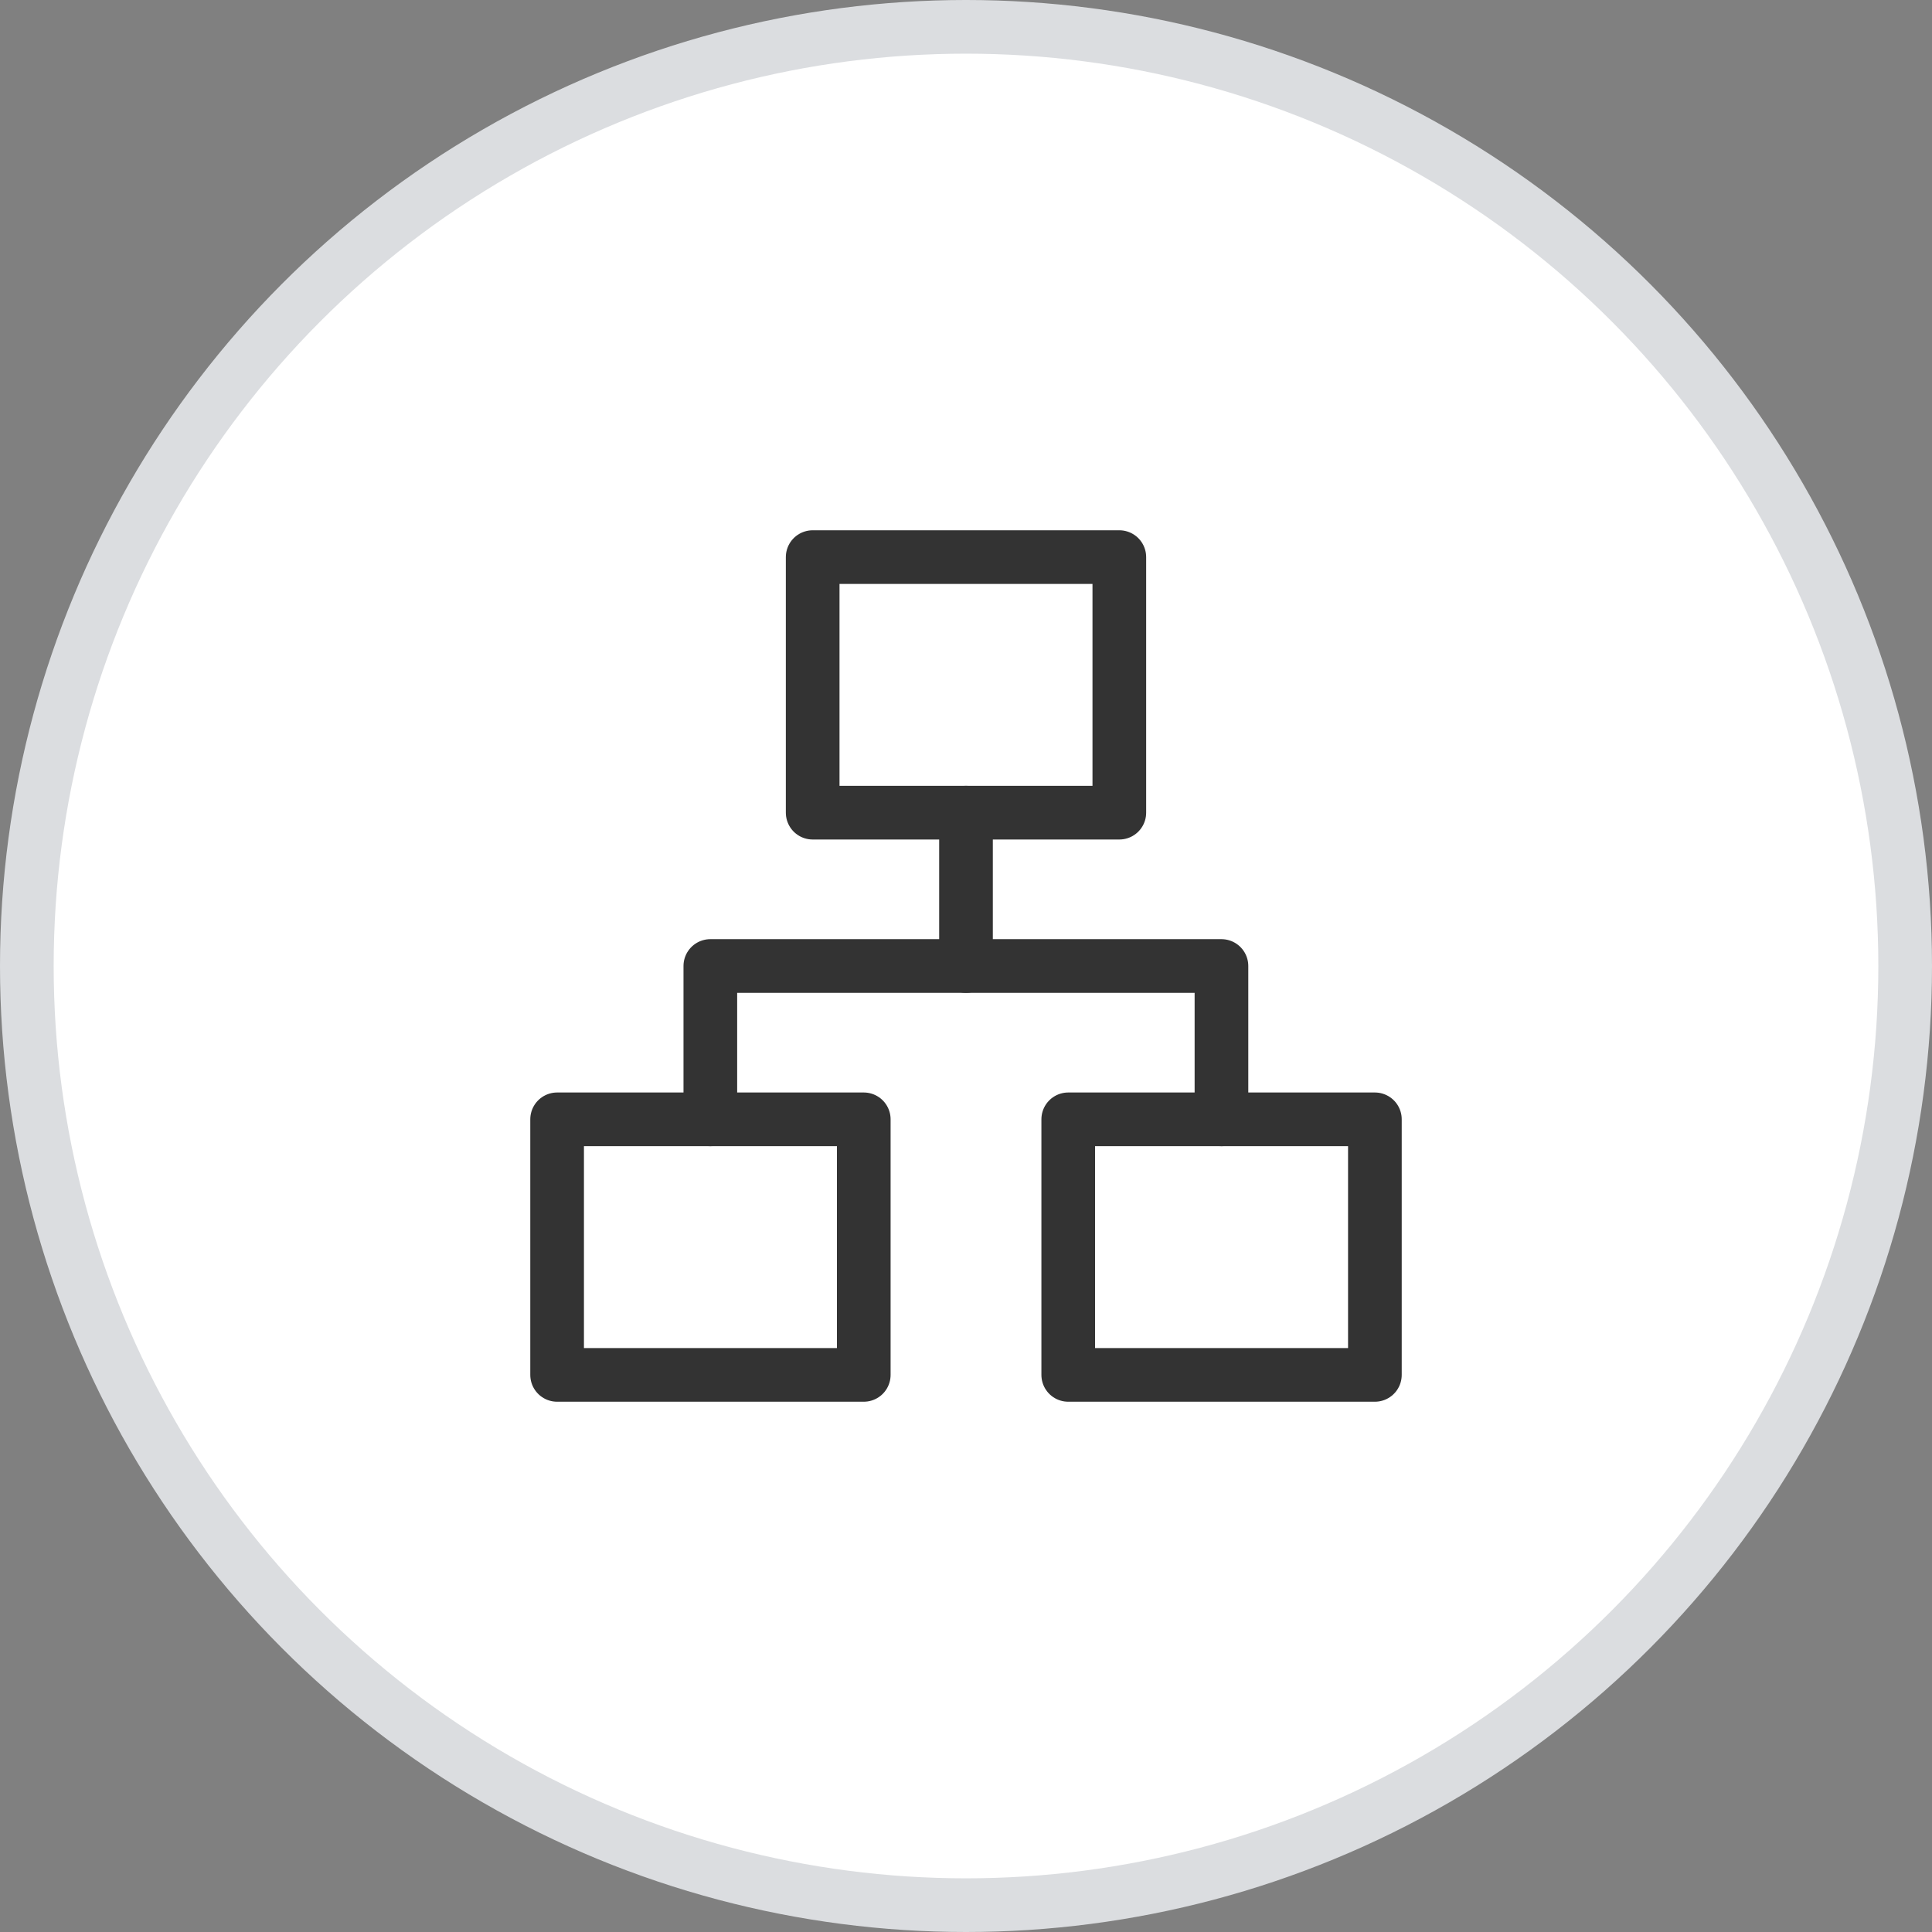 <svg width="36" height="36" viewBox="0 0 36 36" fill="none" xmlns="http://www.w3.org/2000/svg">
<rect x="0" y="0" width="36" height="36" fill="#808080" stroke="none"/>
<circle cx="18" cy="18" r="17.5" fill="white" stroke="#DBDDE0"/>
<path fill-rule="evenodd" clip-rule="evenodd" d="M15.143 10.381H20.857V15.143H15.143V10.381Z" stroke="#333333" stroke-linecap="round" stroke-linejoin="round"/>
<path fill-rule="evenodd" clip-rule="evenodd" d="M19.905 20.857H25.619V25.619H19.905V20.857Z" stroke="#333333" stroke-linecap="round" stroke-linejoin="round"/>
<path fill-rule="evenodd" clip-rule="evenodd" d="M10.381 20.857H16.095V25.619H10.381V20.857Z" stroke="#333333" stroke-linecap="round" stroke-linejoin="round"/>
<path d="M13.236 20.857V18H22.76V20.857" stroke="#333333" stroke-linecap="round" stroke-linejoin="round"/>
<path d="M18 18V15.143" stroke="#333333" stroke-linecap="round" stroke-linejoin="round"/>
</svg>
